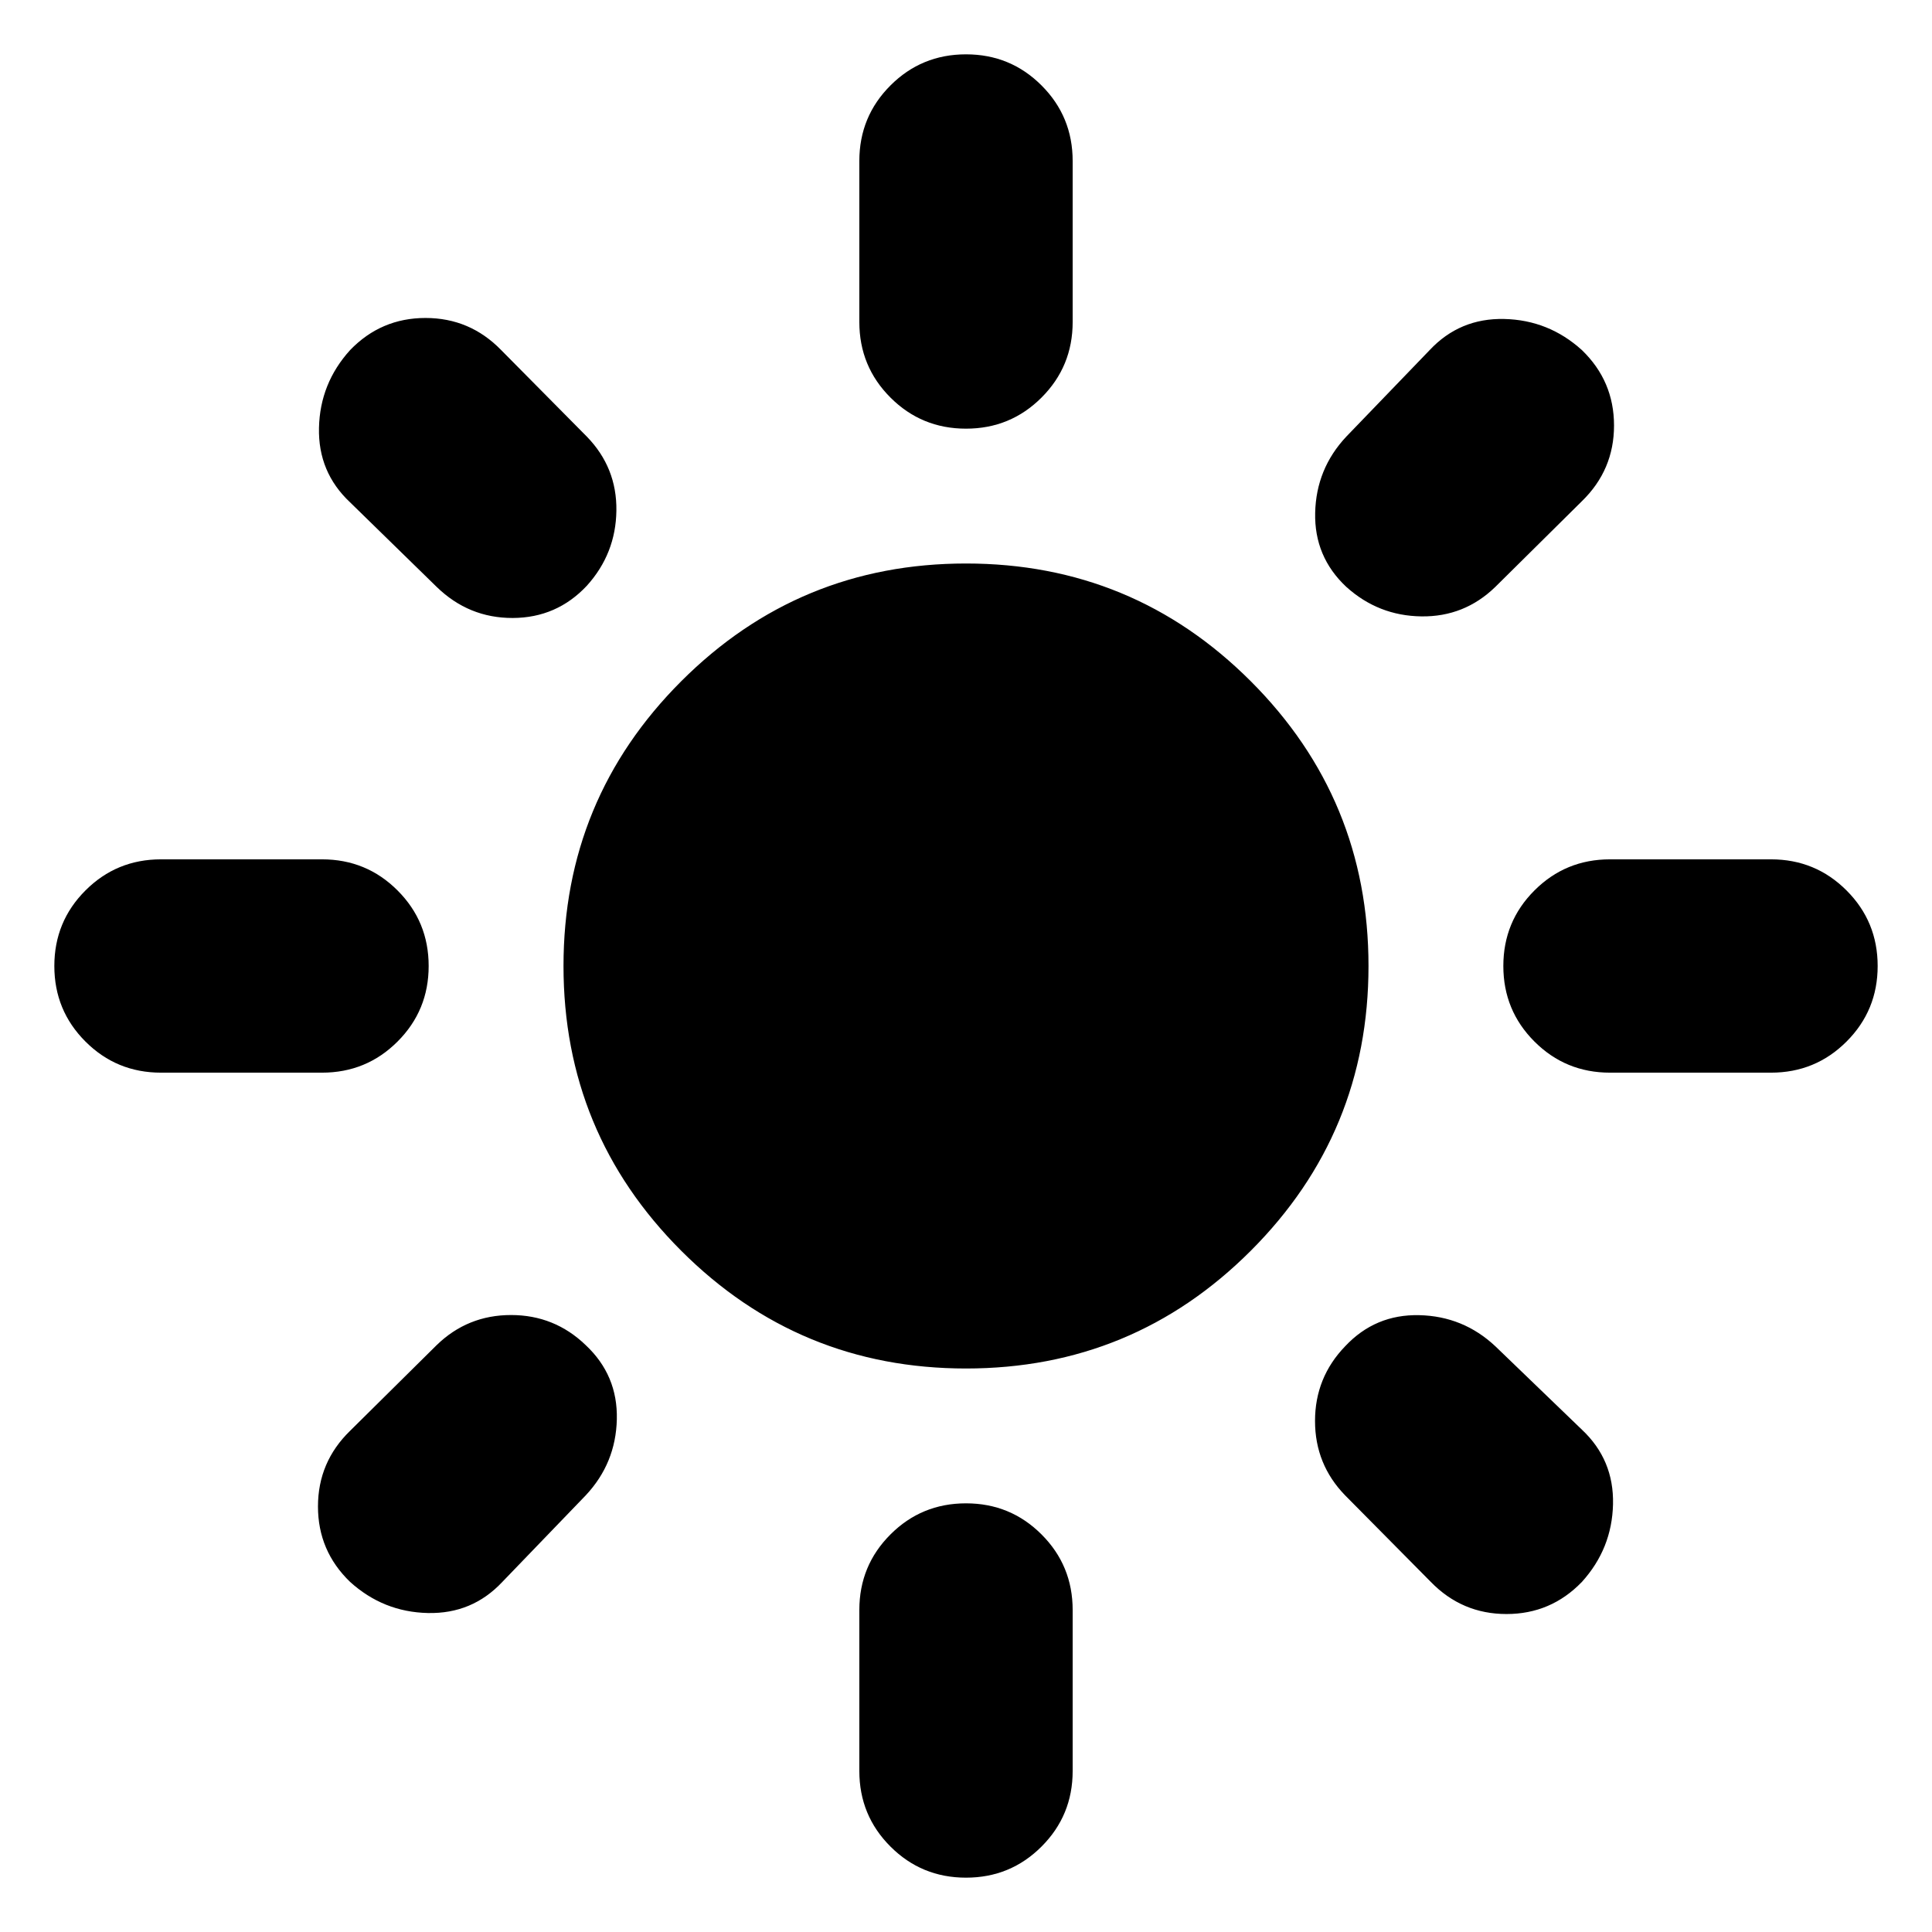 <svg xmlns="http://www.w3.org/2000/svg" height="24" viewBox="0 -960 960 960" width="24"><path d="M480-280q-83 0-141.5-58.5T280-480q0-83 58.5-141.5T480-680q83 0 141.5 58.5T680-480q0 83-58.5 141.5T480-280ZM80-427q-22.09 0-37.54-15.46Q27-457.91 27-480t15.46-37.54Q57.91-533 80-533h80q22.09 0 37.54 15.46Q213-502.09 213-480t-15.46 37.54Q182.09-427 160-427H80Zm720 0q-22.09 0-37.54-15.46Q747-457.91 747-480t15.46-37.54Q777.91-533 800-533h80q22.09 0 37.54 15.46Q933-502.09 933-480t-15.46 37.54Q902.09-427 880-427h-80ZM480-747q-22.09 0-37.54-15.46Q427-777.91 427-800v-80q0-22.09 15.46-37.54Q457.91-933 480-933t37.54 15.46Q533-902.09 533-880v80q0 22.09-15.46 37.54Q502.09-747 480-747Zm0 720q-22.09 0-37.54-15.46Q427-57.91 427-80v-80q0-22.09 15.46-37.54Q457.91-213 480-213t37.54 15.46Q533-182.09 533-160v80q0 22.09-15.46 37.54Q502.09-27 480-27ZM216.96-668.39l-43-42Q158-725.35 158.5-747.43q.5-22.09 15.46-38.61Q189.35-802 211.43-802q22.09 0 37.61 15.96l42.57 43q14.96 15.39 14.67 36.76-.28 21.37-14.67 37.32-14.96 15.96-36.83 16.03-21.87.06-37.82-15.46Zm494 494.43-42.57-43q-14.96-15.39-14.96-36.97 0-21.59 14.96-37.11 14.96-15.96 36.83-15.46 21.87.5 37.82 15.46l43 41.43q15.96 14.96 15.46 37.04-.5 22.09-15.46 38.61Q770.65-158 748.57-158q-22.09 0-37.61-15.96Zm-42-494.43Q653-683.35 653.5-705.22q.5-21.87 15.46-37.82l41.43-43q14.96-15.96 37.04-15.46 22.09.5 38.61 15.46Q802-770.65 802-748.57q0 22.09-15.96 37.61l-43 42.57q-15.39 14.96-36.76 14.67-21.37-.28-37.32-14.67Zm-495 494.43Q158-189.35 158-211.43q0-22.09 15.96-37.61l43-42.57q15.39-14.96 36.97-14.96 21.59 0 37.11 14.96 15.96 14.96 15.46 36.83-.5 21.87-15.46 37.82l-41.43 43Q234.65-158 212.57-158.5q-22.09-.5-38.61-15.46Z"/></svg>